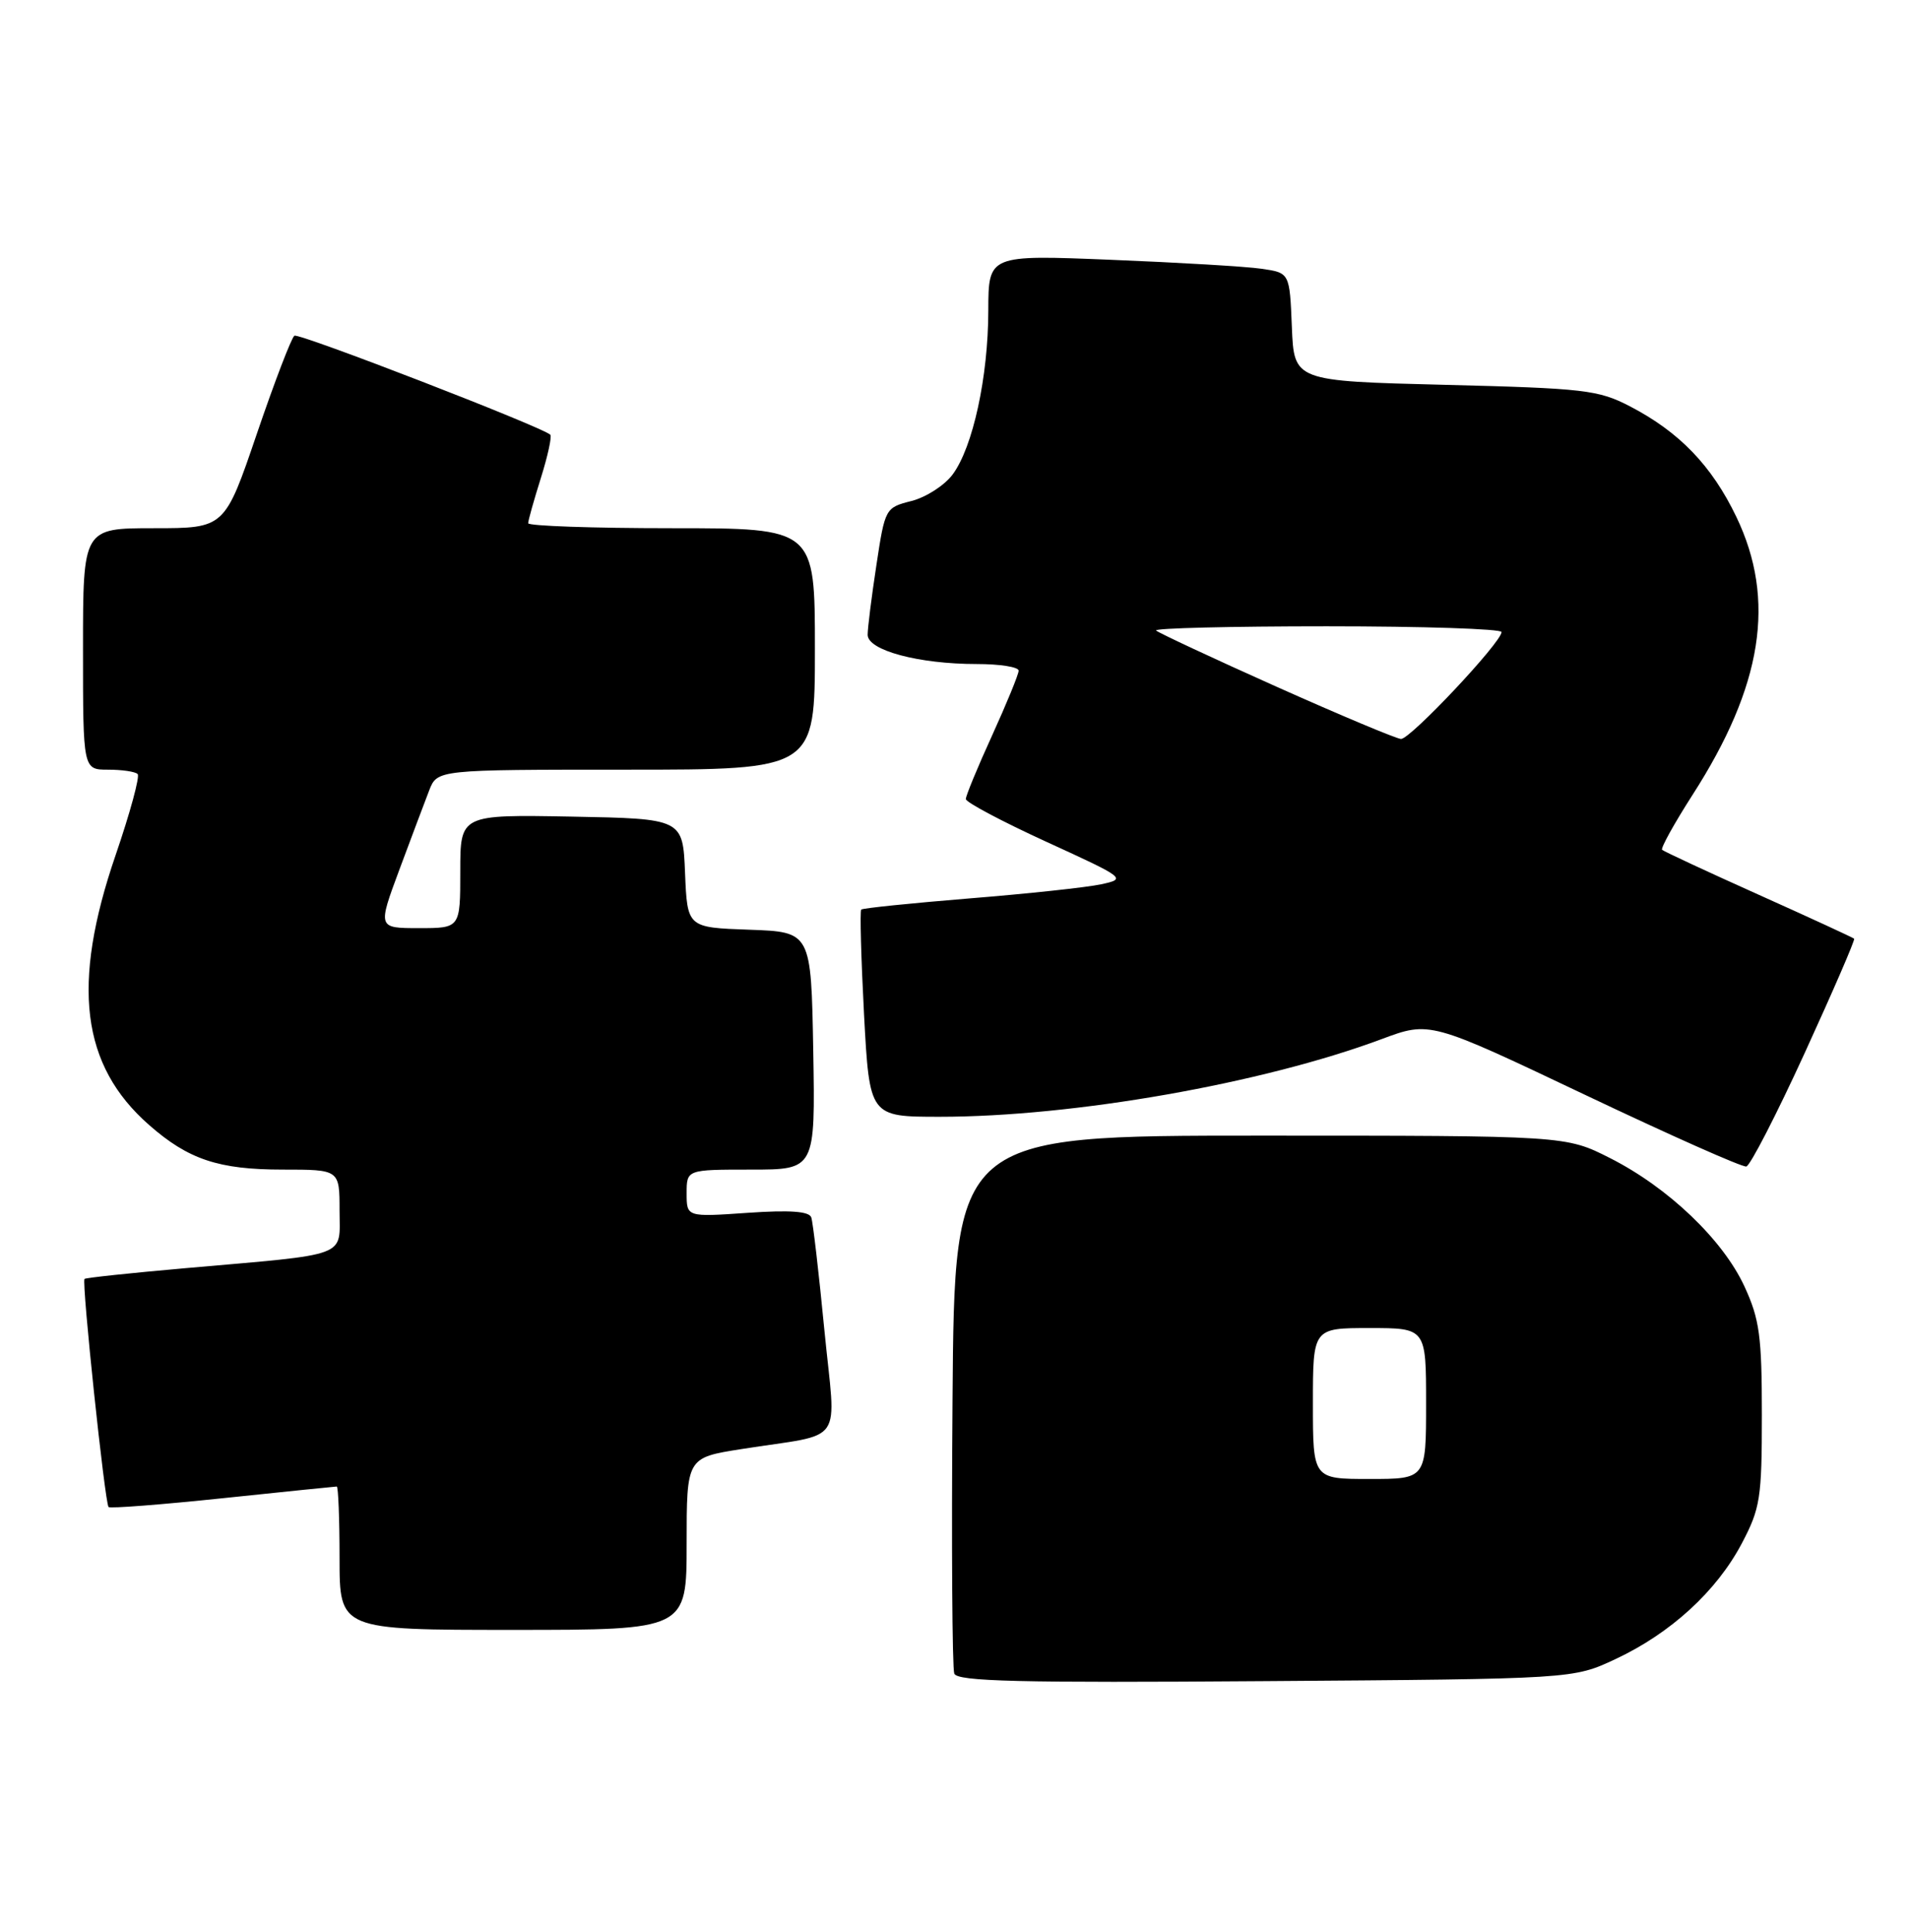 <?xml version="1.0" encoding="UTF-8" standalone="no"?>
<!DOCTYPE svg PUBLIC "-//W3C//DTD SVG 1.1//EN" "http://www.w3.org/Graphics/SVG/1.1/DTD/svg11.dtd" >
<svg xmlns="http://www.w3.org/2000/svg" xmlns:xlink="http://www.w3.org/1999/xlink" version="1.1" viewBox="0 0 253 256">
 <g >
 <path fill="currentColor"
d=" M 214.12 219.86 C 221.42 216.44 227.49 210.88 230.83 204.56 C 233.29 199.89 233.50 198.58 233.50 187.50 C 233.50 177.08 233.20 174.84 231.20 170.50 C 228.34 164.30 221.10 157.38 213.37 153.47 C 207.50 150.50 207.50 150.50 167.00 150.50 C 126.50 150.50 126.50 150.50 126.24 185.49 C 126.09 204.74 126.20 221.07 126.47 221.79 C 126.87 222.83 135.03 223.03 167.73 222.79 C 208.50 222.50 208.50 222.50 214.12 219.86 Z  M 91.00 204.59 C 91.00 193.18 91.00 193.18 98.25 192.04 C 112.23 189.83 110.78 191.91 109.25 176.22 C 108.52 168.67 107.74 161.98 107.52 161.34 C 107.25 160.53 104.73 160.34 99.07 160.73 C 91.00 161.29 91.00 161.29 91.00 158.14 C 91.00 155.00 91.00 155.00 99.53 155.00 C 108.05 155.00 108.05 155.00 107.78 139.25 C 107.50 123.50 107.50 123.50 99.29 123.21 C 91.09 122.92 91.09 122.92 90.79 115.71 C 90.50 108.50 90.50 108.50 75.75 108.22 C 61.00 107.95 61.00 107.95 61.00 115.47 C 61.00 123.00 61.00 123.00 55.53 123.00 C 50.05 123.00 50.05 123.00 52.93 115.25 C 54.52 110.99 56.29 106.26 56.88 104.75 C 57.95 102.00 57.95 102.00 82.98 102.00 C 108.00 102.00 108.00 102.00 108.00 86.00 C 108.00 70.00 108.00 70.00 89.00 70.00 C 78.55 70.00 70.00 69.70 70.00 69.34 C 70.00 68.97 70.76 66.28 71.68 63.35 C 72.60 60.42 73.16 57.84 72.93 57.61 C 71.87 56.58 39.64 44.11 39.02 44.49 C 38.64 44.72 36.40 50.56 34.05 57.46 C 29.78 70.00 29.78 70.00 20.39 70.00 C 11.00 70.00 11.00 70.00 11.00 86.00 C 11.00 102.00 11.00 102.00 14.33 102.00 C 16.17 102.00 17.93 102.26 18.24 102.58 C 18.56 102.89 17.24 107.73 15.32 113.33 C 9.43 130.50 10.75 141.18 19.75 149.08 C 24.96 153.66 28.97 155.00 37.47 155.00 C 45.00 155.00 45.00 155.00 45.00 160.41 C 45.00 166.73 46.59 166.13 24.50 168.07 C 17.35 168.70 11.37 169.33 11.20 169.49 C 10.80 169.86 13.90 199.23 14.39 199.72 C 14.59 199.93 21.40 199.40 29.51 198.55 C 37.62 197.70 44.43 197.00 44.63 197.00 C 44.83 197.00 45.00 201.28 45.00 206.50 C 45.00 216.00 45.00 216.00 68.00 216.00 C 91.00 216.00 91.00 216.00 91.00 204.59 Z  M 239.19 139.52 C 242.93 131.35 245.88 124.54 245.73 124.40 C 245.59 124.26 239.89 121.63 233.07 118.57 C 226.25 115.51 220.50 112.83 220.28 112.62 C 220.07 112.40 221.88 109.14 224.30 105.36 C 233.60 90.90 235.40 79.50 230.12 68.50 C 226.86 61.71 222.57 57.25 216.00 53.84 C 211.84 51.68 209.97 51.46 191.50 51.00 C 171.50 50.50 171.50 50.50 171.21 43.33 C 170.92 36.16 170.92 36.16 167.21 35.62 C 165.17 35.32 156.19 34.79 147.25 34.43 C 131.00 33.77 131.00 33.77 130.98 41.14 C 130.97 49.94 128.94 59.26 126.26 62.87 C 125.19 64.32 122.73 65.90 120.81 66.39 C 117.34 67.27 117.29 67.35 116.15 74.89 C 115.51 79.08 114.99 83.23 114.99 84.13 C 115.00 86.19 121.76 88.00 129.44 88.00 C 132.50 88.00 135.00 88.39 135.00 88.88 C 135.00 89.36 133.42 93.21 131.50 97.43 C 129.57 101.65 128.00 105.46 128.00 105.89 C 128.00 106.32 132.81 108.87 138.68 111.56 C 149.21 116.38 149.31 116.46 145.93 117.19 C 144.04 117.60 136.20 118.44 128.50 119.06 C 120.80 119.69 114.34 120.35 114.14 120.54 C 113.95 120.72 114.12 126.98 114.51 134.44 C 115.24 148.00 115.24 148.00 124.57 148.00 C 142.27 148.00 167.33 143.59 183.10 137.71 C 189.50 135.32 189.50 135.32 210.00 145.06 C 221.28 150.42 230.92 154.71 231.44 154.59 C 231.96 154.47 235.45 147.69 239.19 139.52 Z  M 174.00 186.00 C 174.00 176.00 174.00 176.00 181.50 176.00 C 189.00 176.00 189.00 176.00 189.00 186.00 C 189.00 196.00 189.00 196.00 181.50 196.00 C 174.00 196.00 174.00 196.00 174.00 186.00 Z  M 169.14 90.99 C 160.69 87.21 153.53 83.86 153.22 83.56 C 152.92 83.25 163.09 83.00 175.83 83.00 C 188.58 83.00 199.00 83.34 199.00 83.76 C 199.00 85.12 186.88 98.00 185.67 97.93 C 185.03 97.89 177.59 94.77 169.14 90.99 Z "/>
</g>
</svg>